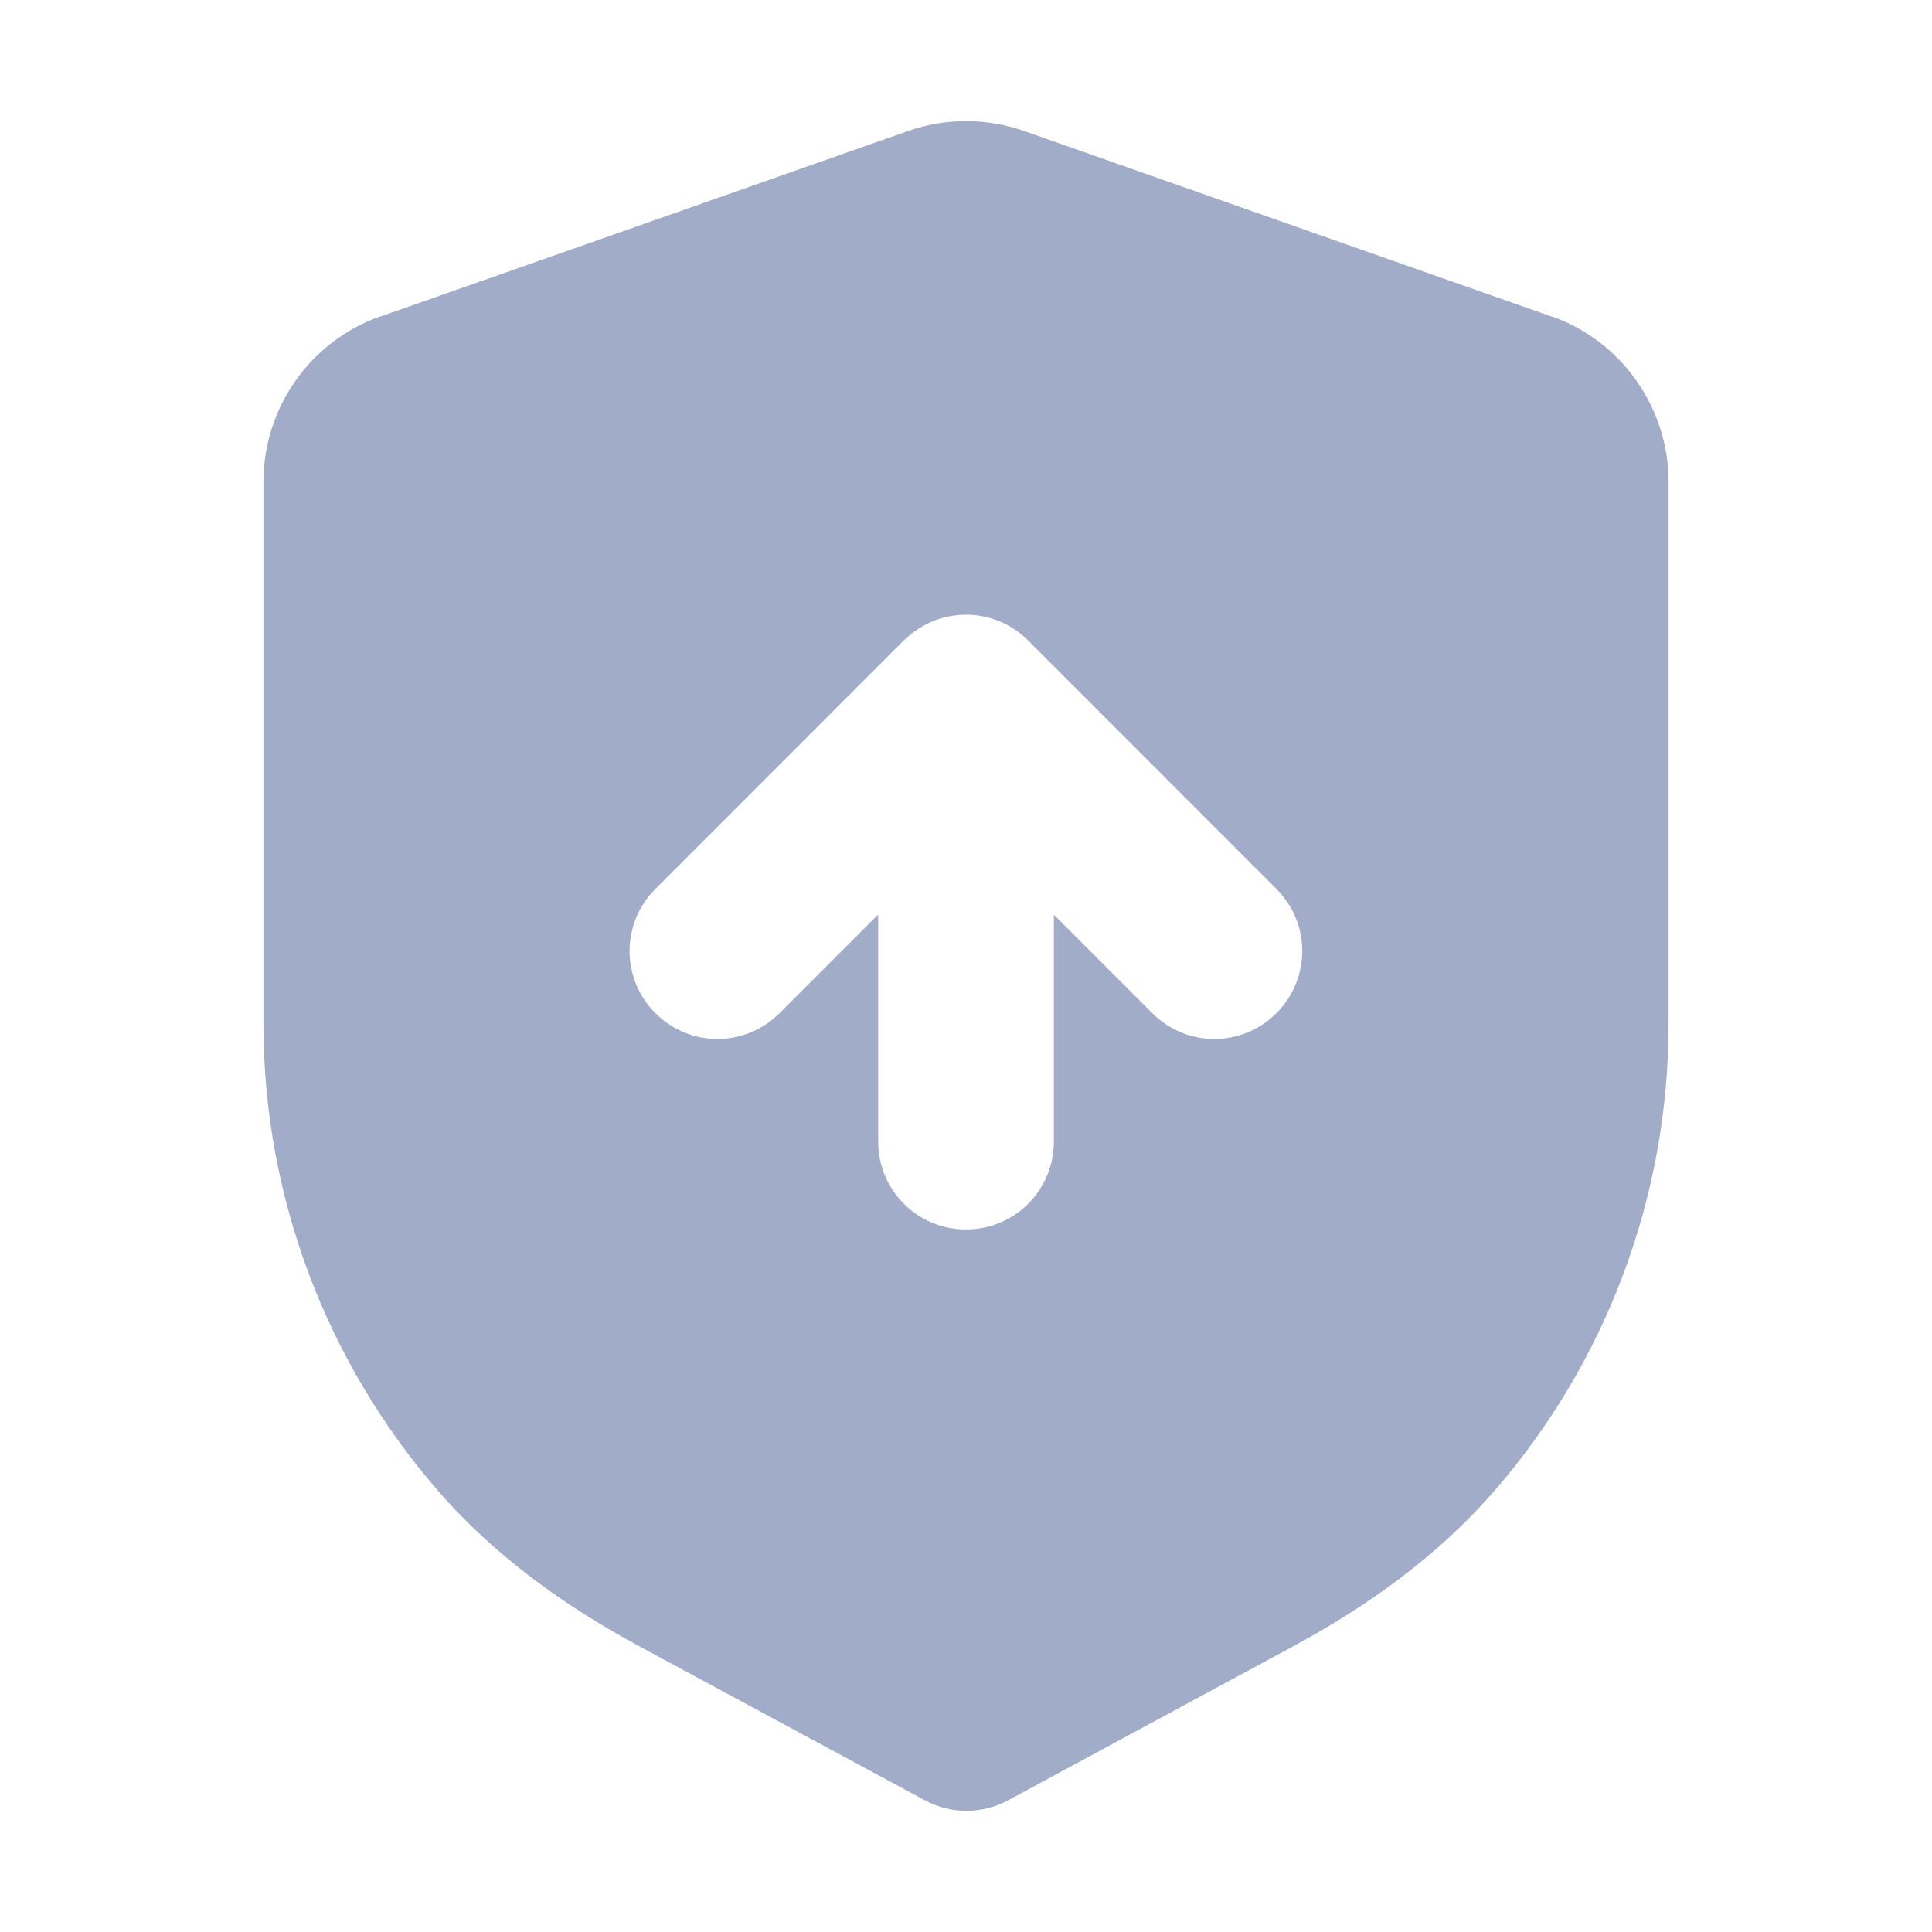 <?xml version="1.0" encoding="UTF-8" standalone="no"?>
<svg
   width="22"
   height="22"
   version="1.1"
   id="svg41"
   sodipodi:docname="pamac.svg"
   inkscape:version="1.1.1 (3bf5ae0d25, 2021-09-20, custom)"
   xmlns:inkscape="http://www.inkscape.org/namespaces/inkscape"
   xmlns:sodipodi="http://sodipodi.sourceforge.net/DTD/sodipodi-0.dtd"
   xmlns="http://www.w3.org/2000/svg"
   xmlns:svg="http://www.w3.org/2000/svg">
  <sodipodi:namedview
     id="namedview43"
     pagecolor="#ffffff"
     bordercolor="#666666"
     borderopacity="1.0"
     inkscape:pageshadow="2"
     inkscape:pageopacity="0.0"
     inkscape:pagecheckerboard="0"
     showgrid="true"
     inkscape:snap-bbox="true"
     inkscape:bbox-nodes="true"
     inkscape:zoom="3.133323"
     inkscape:cx="11.15942"
     inkscape:cy="27.42029"
     inkscape:window-width="1440"
     inkscape:window-height="750"
     inkscape:window-x="0"
     inkscape:window-y="32"
     inkscape:window-maximized="1"
     inkscape:current-layer="svg41">
    <inkscape:grid
       type="xygrid"
       id="grid1657" />
  </sodipodi:namedview>
  <defs
     id="defs3">
    <style
       id="current-color-scheme"
       type="text/css">.ColorScheme-Text{color:#a1adc8;}.ColorScheme-Highlight{color:#5294e2;}</style>
  </defs>
  <defs
     id="defs7">
    <style
       type="text/css"
       id="style5" />
  </defs>
  <g
     id="pamac-tray-no-update">
    <rect
       x="-.977"
       y="30.051"
       width="32"
       height="32"
       rx="0"
       ry="0"
       fill="none"
       stop-color="#000000"
       style="paint-order:stroke fill markers"
       id="rect9" />
    <path
       id="path11"
       class="ColorScheme-Text"
       d="M 15 34.277 C 14.745 34.277 14.49 34.321 14.246 34.406 L 14.246 34.408 L 6.523 37.121 C 5.614 37.44 5 38.307 5 39.27 L 5 47.211 C 5 49.676 5.898 52.029 7.48 53.852 C 8.304 54.802 9.315 55.509 10.352 56.068 L 14.533 58.324 C 14.829 58.484 15.186 58.484 15.482 58.324 L 19.656 56.07 L 19.658 56.07 C 20.694 55.51 21.702 54.802 22.523 53.854 C 24.105 52.031 25 49.678 25 47.215 L 25 39.27 C 25 38.306 24.386 37.44 23.477 37.121 L 15.756 34.408 C 15.511 34.322 15.255 34.278 15 34.277 z M 15 41 C 15.256 41 15.511 41.097 15.707 41.293 L 18.535 44.123 C 18.927 44.515 18.927 45.145 18.535 45.537 C 18.143 45.929 17.513 45.929 17.121 45.537 L 16 44.416 L 16 50 C 16 50.554 15.554 51 15 51 C 14.446 51 14 50.554 14 50 L 14 44.414 L 12.877 45.537 C 12.485 45.929 11.855 45.929 11.463 45.537 C 11.071 45.145 11.071 44.515 11.463 44.123 L 14.291 41.293 C 14.291 41.293 14.293 41.293 14.293 41.293 C 14.489 41.098 14.745 41 15 41 z "
       fill="currentColor" />
  </g>
  <g
     id="22-22-pamac-tray-no-update">
    <rect
       width="22"
       height="22"
       opacity="0"
       id="rect16" />
    <path
       id="path18"
       class="ColorScheme-Text"
       d="M 11 1.379 C 10.776 1.379 10.554 1.417 10.34 1.492 L 4.334 3.604 L 4.334 3.602 C 3.538 3.88 3 4.641 3 5.484 L 3 11.66 C 3 13.631 3.719 15.513 4.984 16.971 C 5.648 17.737 6.457 18.302 7.279 18.746 L 10.531 20.5 C 10.828 20.66 11.184 20.66 11.48 20.5 L 14.727 18.746 C 15.548 18.302 16.357 17.737 17.02 16.973 C 18.285 15.515 19 13.634 19 11.664 L 19 5.484 C 19 4.641 18.462 3.88 17.666 3.602 L 17.666 3.604 L 11.662 1.492 C 11.448 1.417 11.224 1.379 11 1.379 z M 11 7 C 11.256 7 11.511 7.097 11.707 7.293 L 14.535 10.123 C 14.927 10.515 14.927 11.145 14.535 11.537 C 14.143 11.929 13.513 11.929 13.121 11.537 L 12 10.416 L 12 13 C 12 13.554 11.554 14 11 14 C 10.446 14 10 13.554 10 13 L 10 10.414 L 8.877 11.537 C 8.485 11.929 7.855 11.929 7.463 11.537 C 7.071 11.145 7.071 10.515 7.463 10.123 L 10.291 7.293 C 10.291 7.293 10.293 7.293 10.293 7.293 C 10.489 7.098 10.745 7 11 7 z "
       fill="currentColor" />
  </g>
  <g
     id="22-22-pamac-tray-update"
     transform="translate(-17)">
    <rect
       x="55"
       width="22"
       height="22"
       opacity="0"
       id="rect23" />
    <path
       id="path25"
       class="ColorScheme-Text"
       d="M 49 1.379 C 48.776 1.379 48.554 1.417 48.34 1.492 L 42.334 3.604 L 42.334 3.602 C 41.538 3.88 41 4.641 41 5.484 L 41 11.66 C 41 13.631 41.719 15.513 42.984 16.971 C 43.648 17.737 44.457 18.302 45.279 18.746 L 48.531 20.5 C 48.828 20.66 49.184 20.66 49.48 20.5 L 51.393 19.467 A 3 3 0 0 1 51.225 19.121 A 3 3 0 0 1 51.104 18.764 C 51.1 18.749 51.097 18.735 51.094 18.721 A 3 3 0 0 1 51.029 18.389 C 51.012 18.26 51.001 18.131 51 18 C 51.001 17.886 51.011 17.773 51.025 17.66 A 3 3 0 0 1 51.076 17.365 A 3 3 0 0 1 54 15 A 3 3 0 0 1 54.262 15.012 A 3 3 0 0 1 54.508 15.045 C 54.512 15.046 54.517 15.046 54.521 15.047 A 3 3 0 0 1 54.535 15.049 A 3 3 0 0 1 54.756 15.098 C 54.762 15.099 54.769 15.1 54.775 15.102 A 3 3 0 0 1 54.801 15.109 A 3 3 0 0 1 55.01 15.176 C 55.014 15.177 55.018 15.178 55.021 15.18 A 3 3 0 0 1 55.037 15.186 A 3 3 0 0 1 55.713 15.539 A 3 3 0 0 1 55.922 15.699 C 56.618 14.487 57 13.1 57 11.664 L 57 5.484 C 57 4.641 56.462 3.88 55.666 3.602 L 55.666 3.604 L 49.662 1.492 C 49.448 1.417 49.224 1.379 49 1.379 z M 49 7 C 49.256 7 49.511 7.097 49.707 7.293 L 52.535 10.123 C 52.927 10.515 52.927 11.145 52.535 11.537 C 52.143 11.929 51.513 11.929 51.121 11.537 L 50 10.416 L 50 13 C 50 13.554 49.554 14 49 14 C 48.446 14 48 13.554 48 13 L 48 10.414 L 46.877 11.537 C 46.485 11.929 45.855 11.929 45.463 11.537 C 45.071 11.145 45.071 10.515 45.463 10.123 L 48.291 7.293 C 48.291 7.293 48.293 7.293 48.293 7.293 C 48.489 7.098 48.745 7 49 7 z "
       transform="translate(17)"
       fill="currentColor" />
    <circle
       class="ColorScheme-Highlight"
       cx="71"
       cy="18"
       r="2"
       fill="currentColor"
       id="circle29" />
  </g>
  <g
     id="pamac-tray-update">
    <rect
       x="39"
       y="30.051"
       width="32"
       height="32"
       rx="0"
       ry="0"
       fill="none"
       stop-color="#000000"
       style="paint-order:stroke fill markers"
       id="rect32" />
    <path
       id="path34"
       class="ColorScheme-Text"
       d="M 54.979 34.279 C 54.723 34.279 54.467 34.321 54.223 34.406 L 54.223 34.408 L 46.5 37.121 C 45.591 37.44 44.977 38.307 44.977 39.27 L 44.977 47.211 C 44.977 49.676 45.875 52.029 47.457 53.852 C 48.281 54.802 49.292 55.509 50.328 56.068 L 54.51 58.324 C 54.806 58.484 55.163 58.484 55.459 58.324 L 58.693 56.578 C 58.691 56.575 58.69 56.571 58.688 56.568 A 3.5 3.5 0 0 1 58.42 56.143 A 3.5 3.5 0 0 1 58.217 55.686 C 58.215 55.681 58.213 55.677 58.211 55.672 A 3.5 3.5 0 0 1 58.076 55.182 A 3.5 3.5 0 0 1 58.014 54.691 C 58.013 54.685 58.012 54.678 58.012 54.672 A 3.5 3.5 0 0 1 58 54.5 A 3.5 3.5 0 0 1 61.5 51 A 3.5 3.5 0 0 1 62.023 51.039 A 3.5 3.5 0 0 1 62.24 51.08 C 62.272 51.087 62.303 51.094 62.334 51.102 A 3.5 3.5 0 0 1 62.35 51.105 C 62.366 51.11 62.382 51.115 62.398 51.119 A 3.5 3.5 0 0 1 62.516 51.15 C 62.517 51.151 62.518 51.15 62.52 51.15 A 3.5 3.5 0 0 1 62.68 51.205 C 62.684 51.207 62.689 51.209 62.693 51.211 C 62.729 51.224 62.765 51.238 62.801 51.252 A 3.5 3.5 0 0 1 62.932 51.307 C 62.951 51.315 62.971 51.323 62.99 51.332 A 3.5 3.5 0 0 1 63.051 51.363 A 3.5 3.5 0 0 1 63.186 51.434 C 63.195 51.439 63.205 51.444 63.215 51.449 A 3.5 3.5 0 0 1 63.25 51.471 A 3.5 3.5 0 0 1 63.379 51.549 C 63.396 51.56 63.415 51.569 63.432 51.58 A 3.5 3.5 0 0 1 63.584 51.689 C 63.602 51.703 63.619 51.715 63.637 51.729 A 3.5 3.5 0 0 1 63.664 51.752 A 3.5 3.5 0 0 1 63.818 51.879 C 63.823 51.883 63.828 51.887 63.832 51.891 C 64.573 50.465 64.977 48.865 64.977 47.215 L 64.977 39.27 C 64.977 38.306 64.363 37.44 63.453 37.121 L 55.732 34.408 C 55.488 34.322 55.234 34.28 54.979 34.279 z M 54.977 41 C 55.232 41 55.488 41.097 55.684 41.293 L 58.512 44.123 C 58.903 44.515 58.903 45.145 58.512 45.537 C 58.12 45.929 57.489 45.929 57.098 45.537 L 55.977 44.416 L 55.977 50 C 55.977 50.554 55.531 51 54.977 51 C 54.423 51 53.977 50.554 53.977 50 L 53.977 44.414 L 52.854 45.537 C 52.462 45.929 51.831 45.929 51.439 45.537 C 51.048 45.145 51.048 44.515 51.439 44.123 L 54.268 41.293 C 54.268 41.293 54.27 41.293 54.27 41.293 C 54.465 41.098 54.721 41 54.977 41 z "
       fill="currentColor" />
    <circle
       class="ColorScheme-Highlight"
       cx="61.5"
       cy="54.5"
       r="2.5"
       fill="currentColor"
       stroke-width="1.25"
       id="circle38" />
  </g>
</svg>
